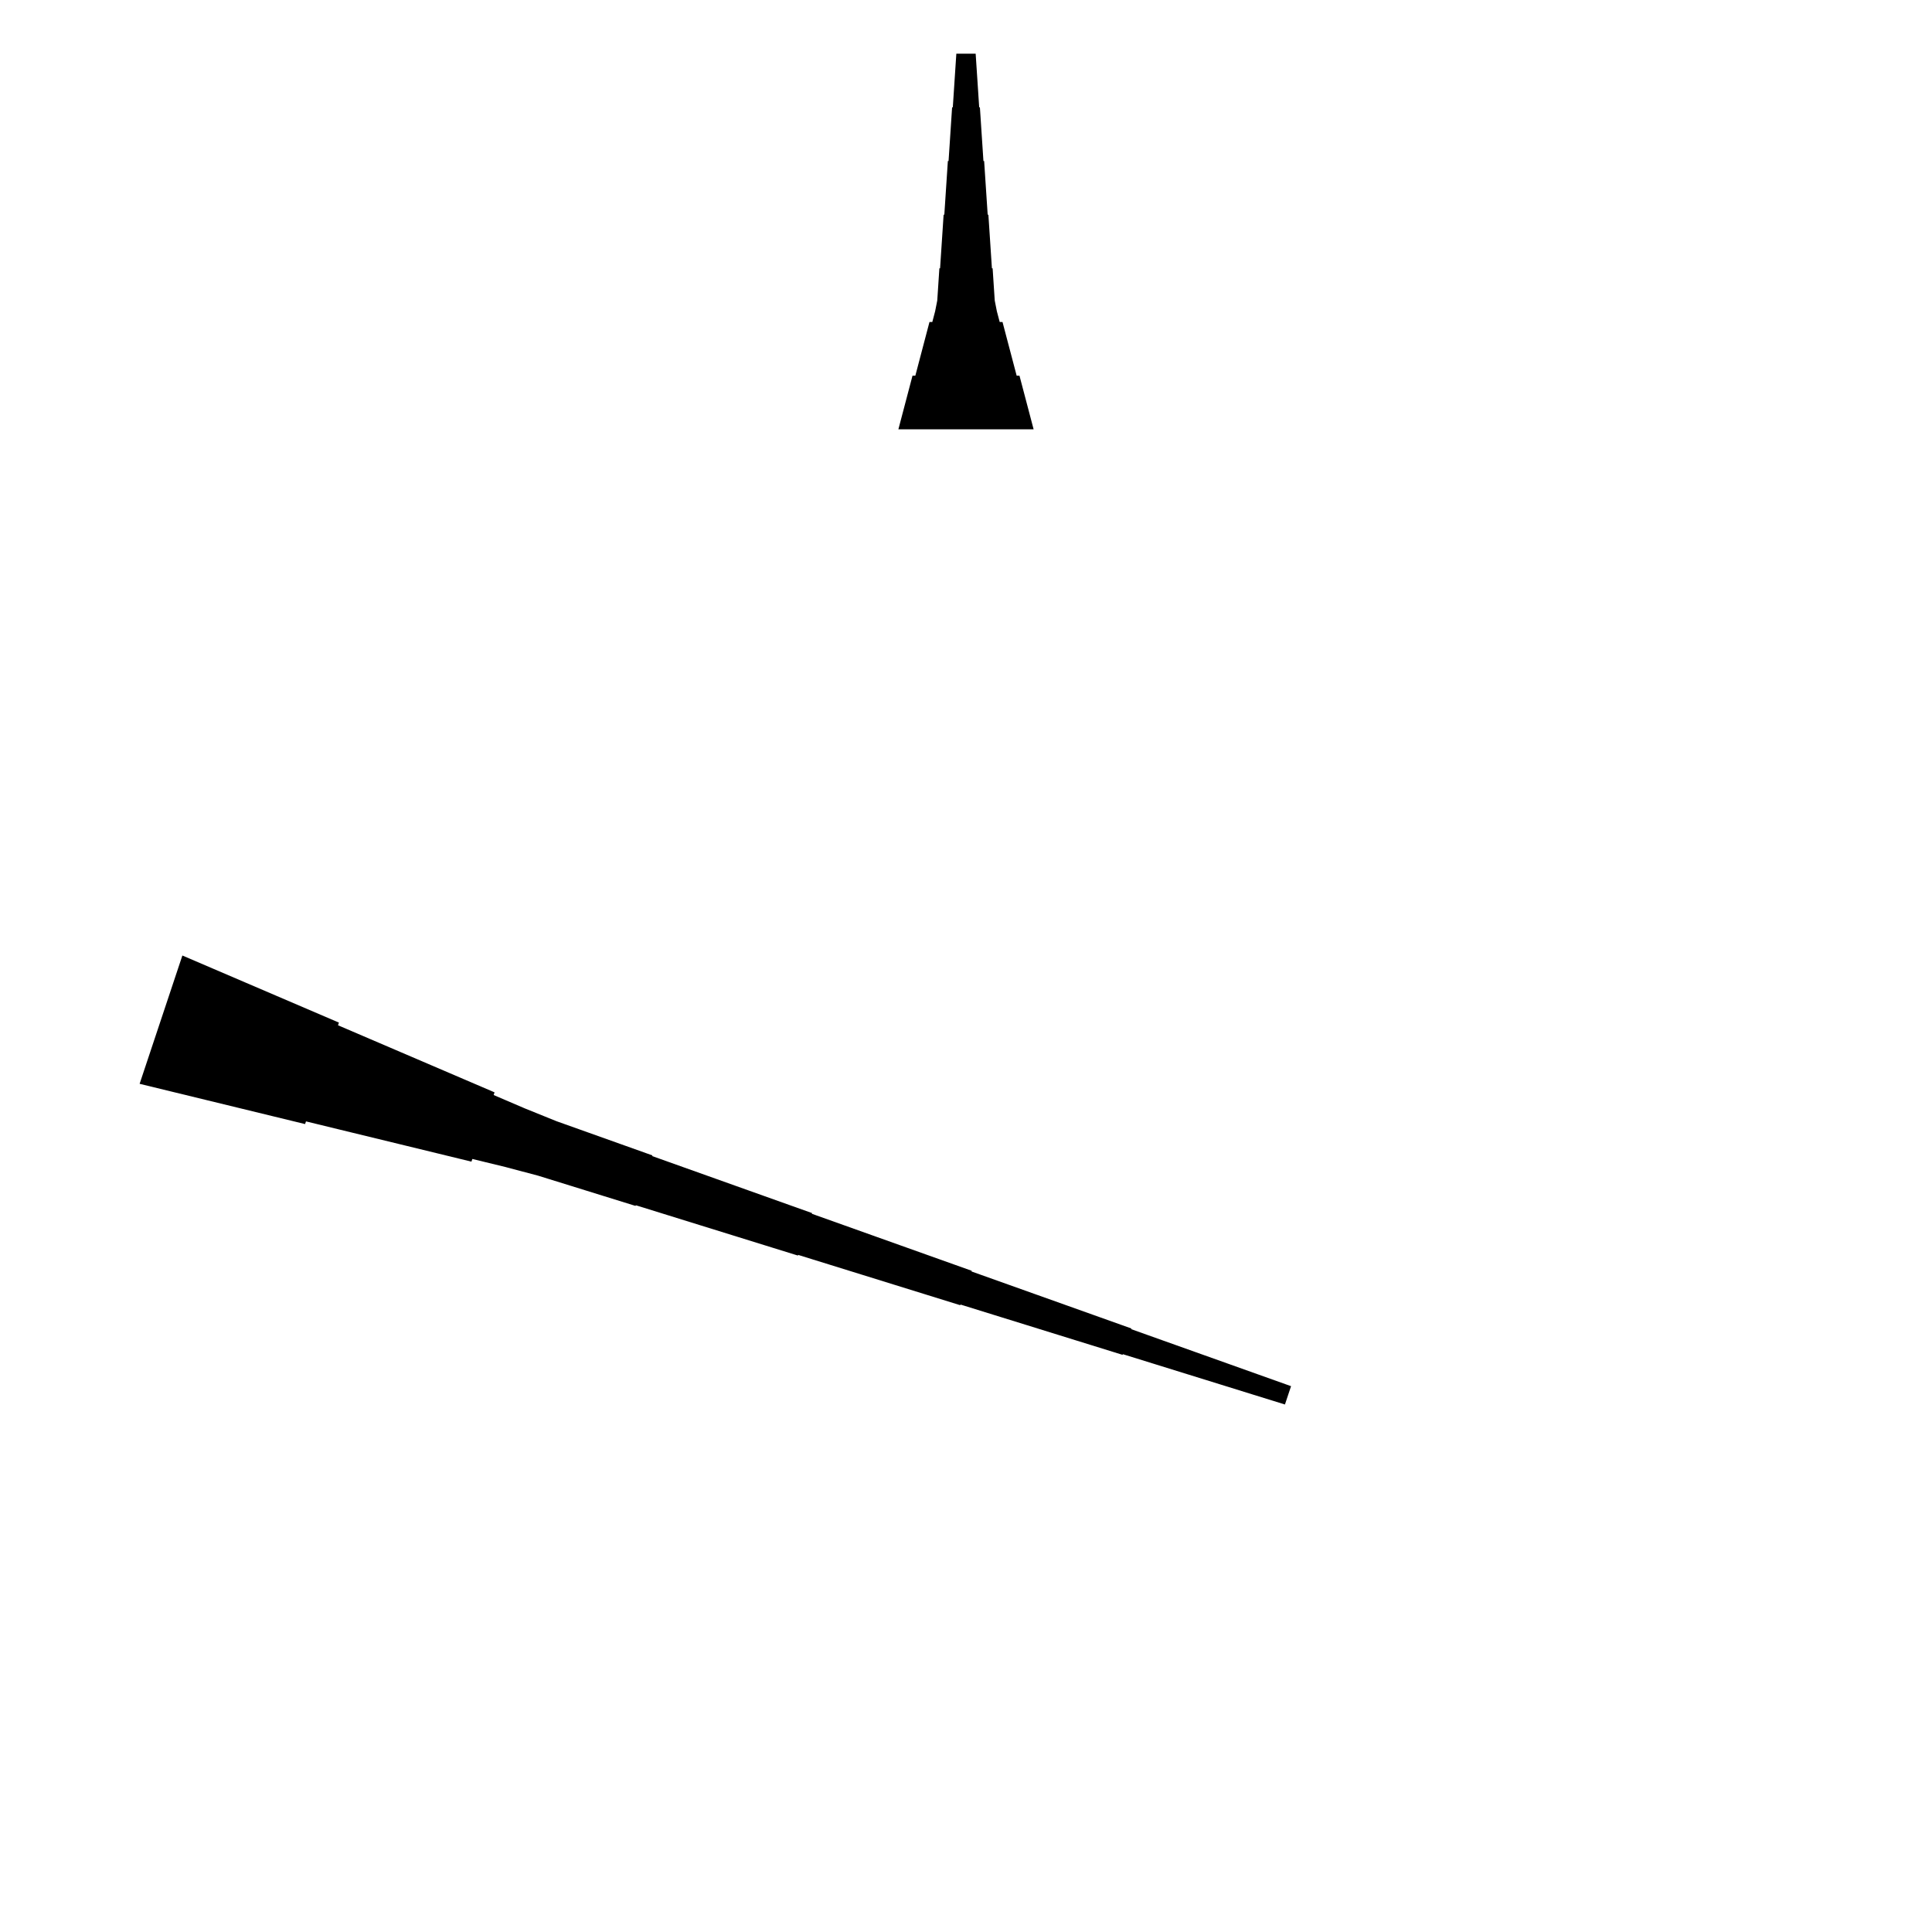 <?xml version="1.0" encoding="UTF-8"?>
<!-- Flat -->
<svg version="1.1" xmlns="http://www.w3.org/2000/svg" xmlns:xlink="http://www.w3.org/1999/xlink" width="283.465pt" height="283.465pt" viewBox="0 0 283.465 283.465">
<title>Untitled</title>
<polygon points="131.811 62.992 132.226 61.417 132.641 59.843 133.055 58.268 133.47 56.693 133.885 55.118 134.3 55.118 134.715 53.543 135.13 51.968 135.544 50.394 135.959 48.819 136.374 47.244 136.789 47.244 137.204 45.669 137.515 44.094 137.619 42.52 137.722 40.945 137.826 39.37 137.93 39.37 138.033 37.795 138.137 36.221 138.241 34.646 138.345 33.071 138.448 31.496 138.552 31.496 138.656 29.921 138.759 28.346 138.863 26.772 138.967 25.197 139.071 23.622 139.174 23.622 139.278 22.047 139.382 20.472 139.485 18.898 139.589 17.323 139.693 15.748 139.796 15.748 139.9 14.173 140.004 12.598 140.107 11.024 140.211 9.449 140.315 7.874 143.15 7.874 143.253 9.449 143.357 11.024 143.461 12.598 143.564 14.173 143.668 15.748 143.772 15.748 143.876 17.323 143.979 18.898 144.083 20.472 144.187 22.047 144.29 23.622 144.394 23.622 144.498 25.197 144.601 26.772 144.705 28.346 144.809 29.921 144.913 31.496 145.016 31.496 145.12 33.071 145.224 34.646 145.327 36.221 145.431 37.795 145.535 39.37 145.639 39.37 145.742 40.945 145.846 42.52 145.95 44.094 146.261 45.669 146.676 47.244 147.09 47.244 147.505 48.819 147.92 50.394 148.335 51.968 148.75 53.543 149.165 55.118 149.579 55.118 149.994 56.693 150.409 58.268 150.824 59.843 151.239 61.417 151.654 62.992" fill="rgba(0,0,0,1)" />
<polygon points="26.759 140.194 31.353 142.162 35.946 144.131 40.539 146.099 45.132 148.067 49.726 150.036 49.594 150.429 54.188 152.398 58.781 154.366 63.374 156.334 67.967 158.303 72.561 160.271 72.429 160.665 77.023 162.633 81.649 164.503 86.34 166.176 91.032 167.849 95.724 169.523 95.691 169.621 100.382 171.294 105.074 172.967 109.766 174.641 114.457 176.314 119.149 177.987 119.116 178.085 123.808 179.758 128.499 181.432 133.191 183.105 137.882 184.778 142.574 186.451 142.541 186.55 147.233 188.223 151.924 189.896 156.616 191.569 161.308 193.242 165.999 194.916 165.966 195.014 170.658 196.687 175.35 198.36 180.041 200.033 184.733 201.707 189.425 203.38 188.528 206.069 183.771 204.593 179.014 203.116 174.257 201.64 169.499 200.163 164.742 198.687 164.709 198.785 159.952 197.309 155.195 195.833 150.438 194.356 145.68 192.88 140.923 191.403 140.891 191.502 136.133 190.025 131.376 188.549 126.619 187.072 121.862 185.596 117.105 184.119 117.072 184.218 112.314 182.742 107.557 181.265 102.8 179.789 98.043 178.312 93.286 176.836 93.253 176.934 88.496 175.458 83.739 173.981 78.981 172.505 74.159 171.225 69.303 170.044 69.172 170.438 64.316 169.256 59.461 168.075 54.605 166.894 49.749 165.713 44.894 164.531 44.763 164.925 39.907 163.744 35.051 162.562 30.196 161.381 25.34 160.2 20.485 159.018" fill="rgba(0,0,0,1)" />
</svg>